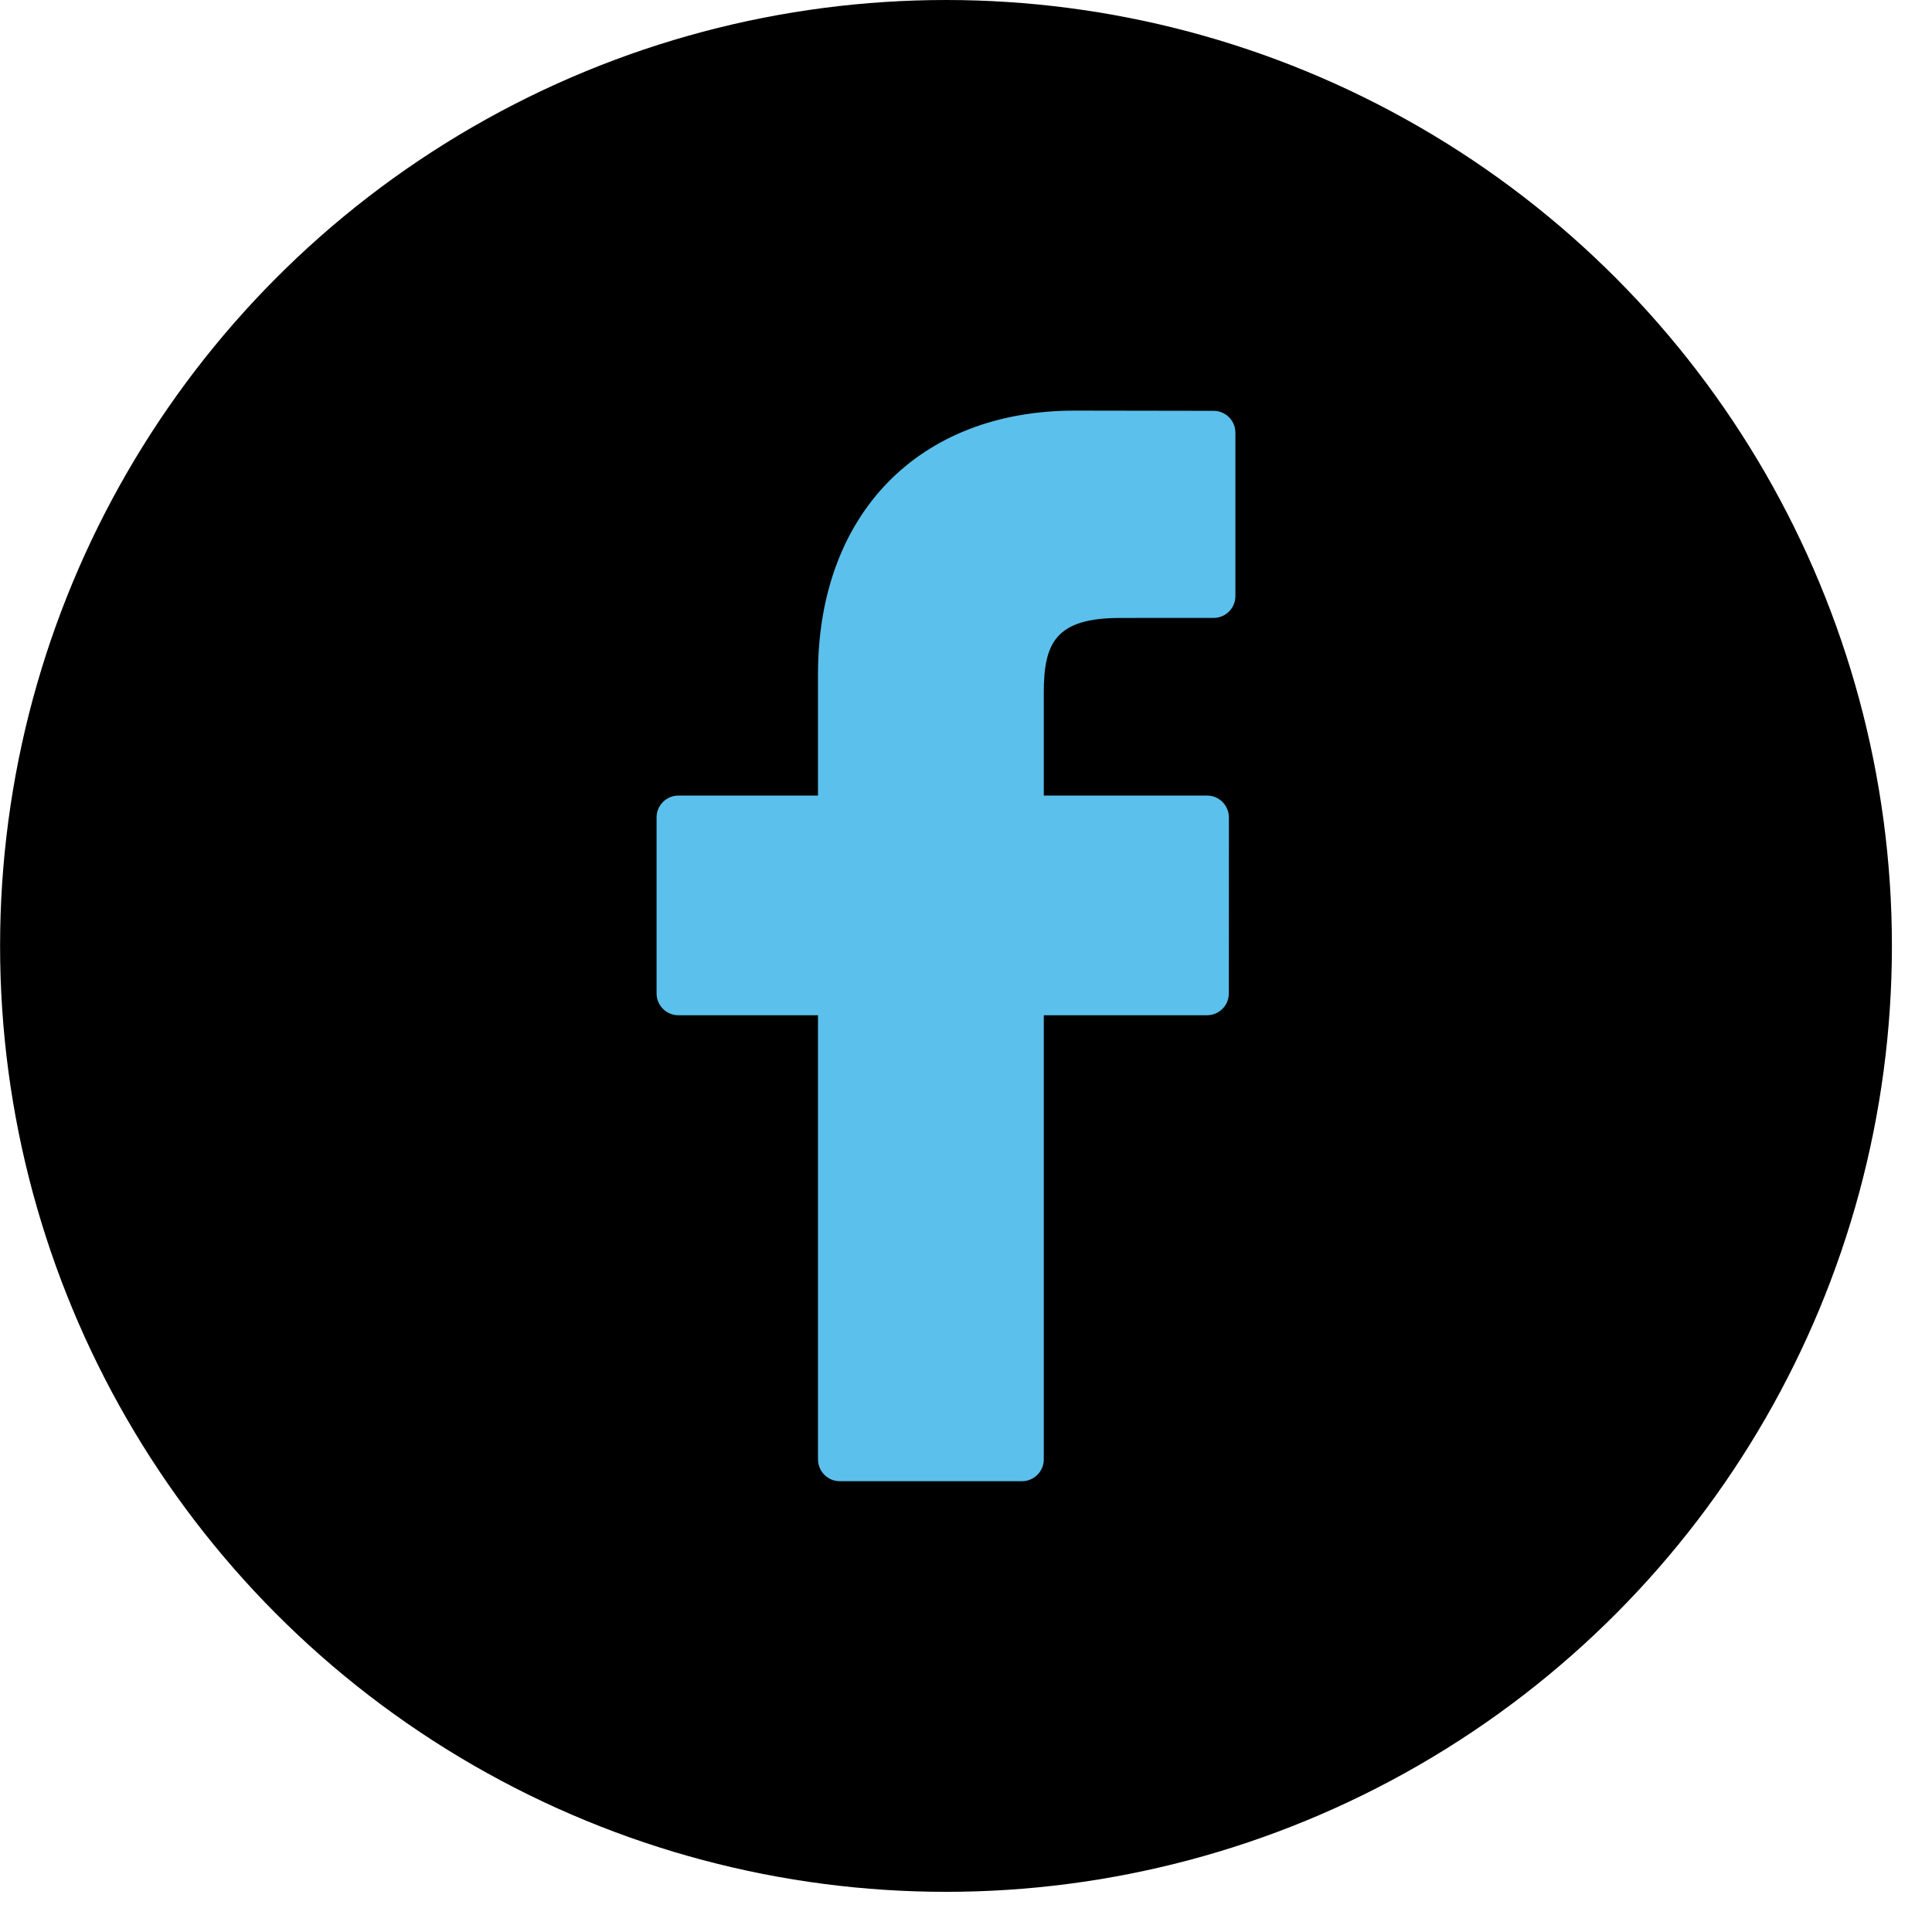 <?xml version="1.0" encoding="UTF-8" standalone="no"?>
<!DOCTYPE svg PUBLIC "-//W3C//DTD SVG 1.1//EN" "http://www.w3.org/Graphics/SVG/1.1/DTD/svg11.dtd">
<svg width="100%" height="100%" viewBox="0 0 24 24" version="1.1" xmlns="http://www.w3.org/2000/svg" xmlns:xlink="http://www.w3.org/1999/xlink" xml:space="preserve" xmlns:serif="http://www.serif.com/" style="fill-rule:evenodd;clip-rule:evenodd;stroke-linejoin:round;stroke-miterlimit:2;">
    <g transform="matrix(1,0,0,1,-52,-45.5)">
        <g transform="matrix(0.662,0,0,0.662,21.549,41.197)">
            <circle cx="63.75" cy="24.25" r="17.75"/>
            <g transform="matrix(0.209,0,0,0.209,63.75,24.25)">
                <g transform="matrix(1,0,0,1,-48.062,-48.062)">
                    <g>
                        <path d="M72.089,0.02L59.624,0C45.62,0 36.57,9.285 36.57,23.656L36.57,34.563L24.037,34.563C22.954,34.563 22.077,35.441 22.077,36.524L22.077,52.327C22.077,53.41 22.955,54.287 24.037,54.287L36.57,54.287L36.57,94.163C36.57,95.246 37.447,96.123 38.53,96.123L54.882,96.123C55.965,96.123 56.842,95.245 56.842,94.163L56.842,54.287L71.496,54.287C72.579,54.287 73.456,53.41 73.456,52.327L73.462,36.524C73.462,36.004 73.255,35.506 72.888,35.138C72.521,34.77 72.021,34.563 71.501,34.563L56.842,34.563L56.842,25.317C56.842,20.873 57.901,18.617 63.69,18.617L72.087,18.614C73.169,18.614 74.046,17.736 74.046,16.654L74.046,1.98C74.046,0.899 73.17,0.022 72.089,0.02Z" style="fill:rgb(91,192,235);fill-rule:nonzero;"/>
                    </g>
                </g>
            </g>
        </g>
    </g>
</svg>
